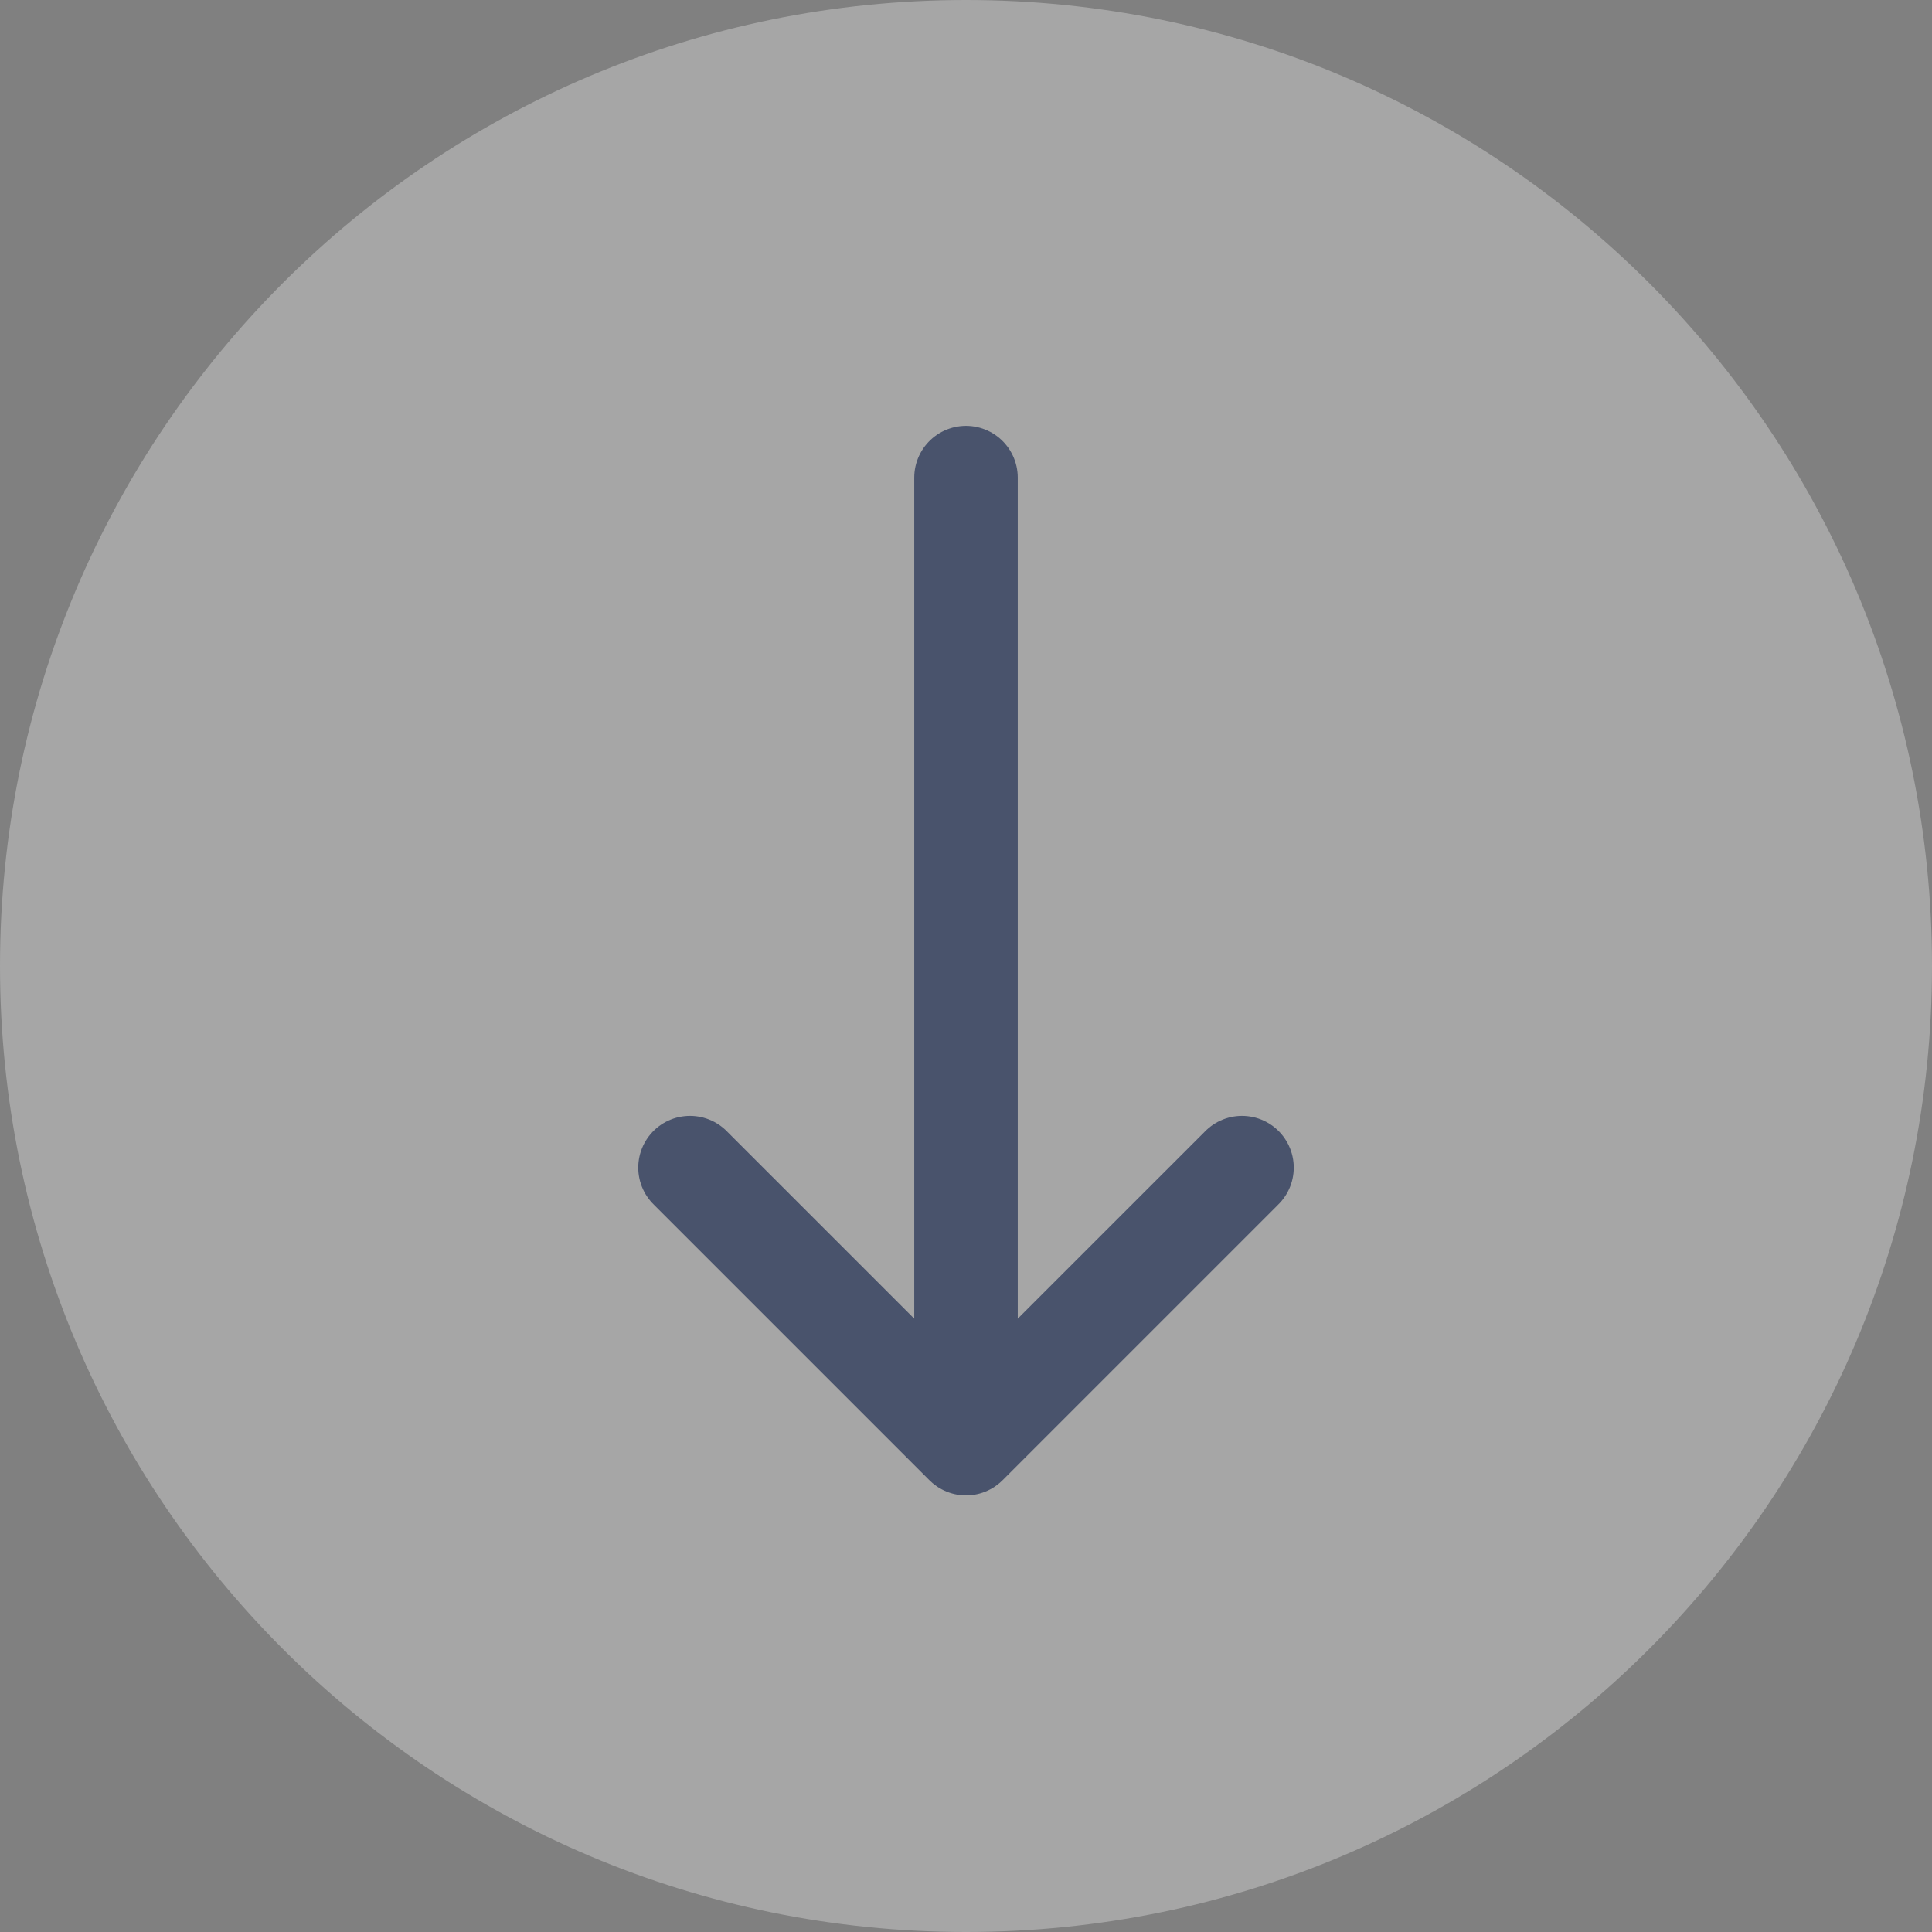 <svg width="28" height="28" viewBox="0 0 28 28" fill="none" xmlns="http://www.w3.org/2000/svg">
<rect x="0" y="0" width="28" height="28" fill="#808080" stroke="none"/>
<path d="M28 14C28 21.732 21.732 28 14 28C6.268 28 0 21.732 0 14C0 6.268 6.268 0 14 0C21.732 0 28 6.268 28 14Z" fill="white" fill-opacity="0.3"/>
<path d="M14 6.922L14 20.255" stroke="#49536C" stroke-width="1.5" stroke-linecap="round" stroke-linejoin="round"/>
<path d="M18 16.922L14 20.922L10 16.922" stroke="#49536C" stroke-width="1.5" stroke-linecap="round" stroke-linejoin="round"/>
</svg>

